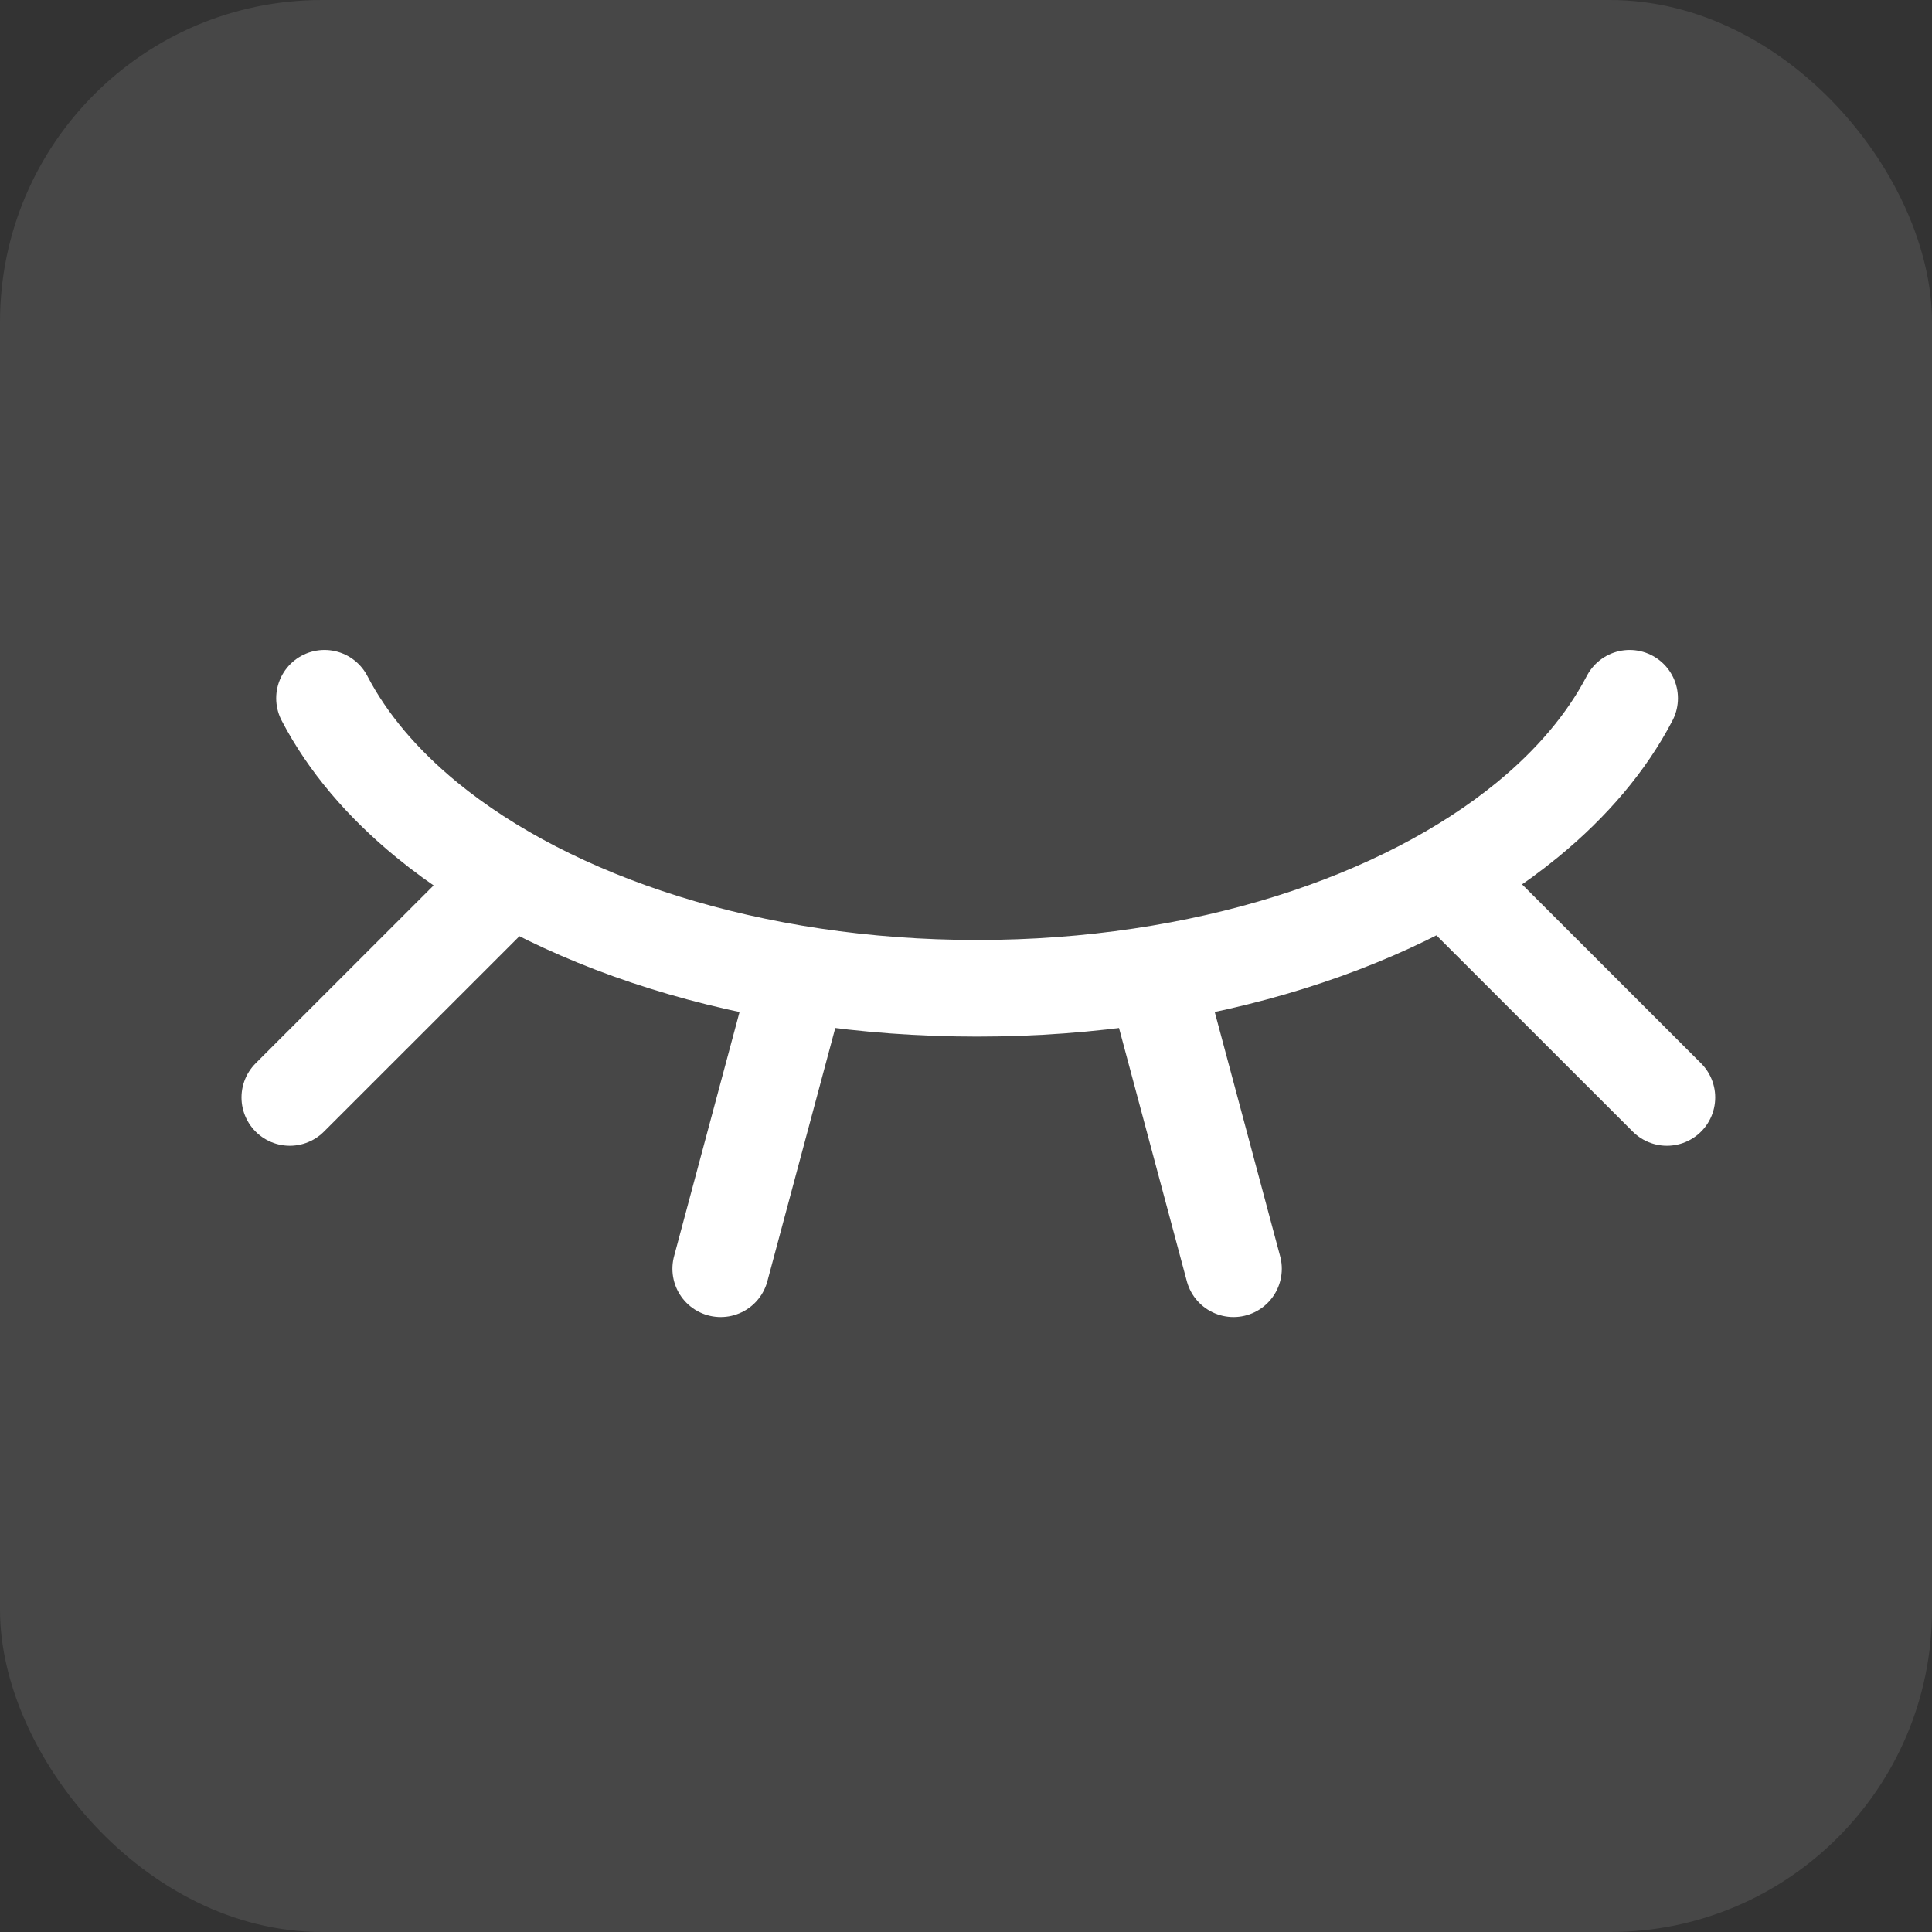 <svg xmlns="http://www.w3.org/2000/svg" width="24" height="24" fill="none" viewBox="0 0 24 24"><rect x="0" y="0" width="24" height="24" fill="#333333" stroke="none"/><rect width="24" height="24" fill="#fff" fill-opacity=".1" rx="4"/><path stroke="#fff" stroke-linecap="round" stroke-linejoin="round" stroke-width="1.2" d="M4.031 8.674C4.317 9.223 4.75 9.733 5.302 10.185C6.851 11.454 9.336 12.277 12.137 12.277C14.939 12.277 17.424 11.454 18.973 10.185C19.525 9.733 19.958 9.223 20.244 8.674"/><path stroke="#fff" stroke-linecap="round" stroke-linejoin="round" stroke-width="1.2" d="M14.391 12.281L15.323 15.761"/><path stroke="#fff" stroke-linecap="round" stroke-linejoin="round" stroke-width="1.2" d="M18.159 11.086L20.707 13.633"/><path stroke="#fff" stroke-linecap="round" stroke-linejoin="round" stroke-width="1.2" d="M3.6 13.633L6.148 11.086"/><path stroke="#fff" stroke-linecap="round" stroke-linejoin="round" stroke-width="1.2" d="M8.953 15.761L9.886 12.281"/></svg>